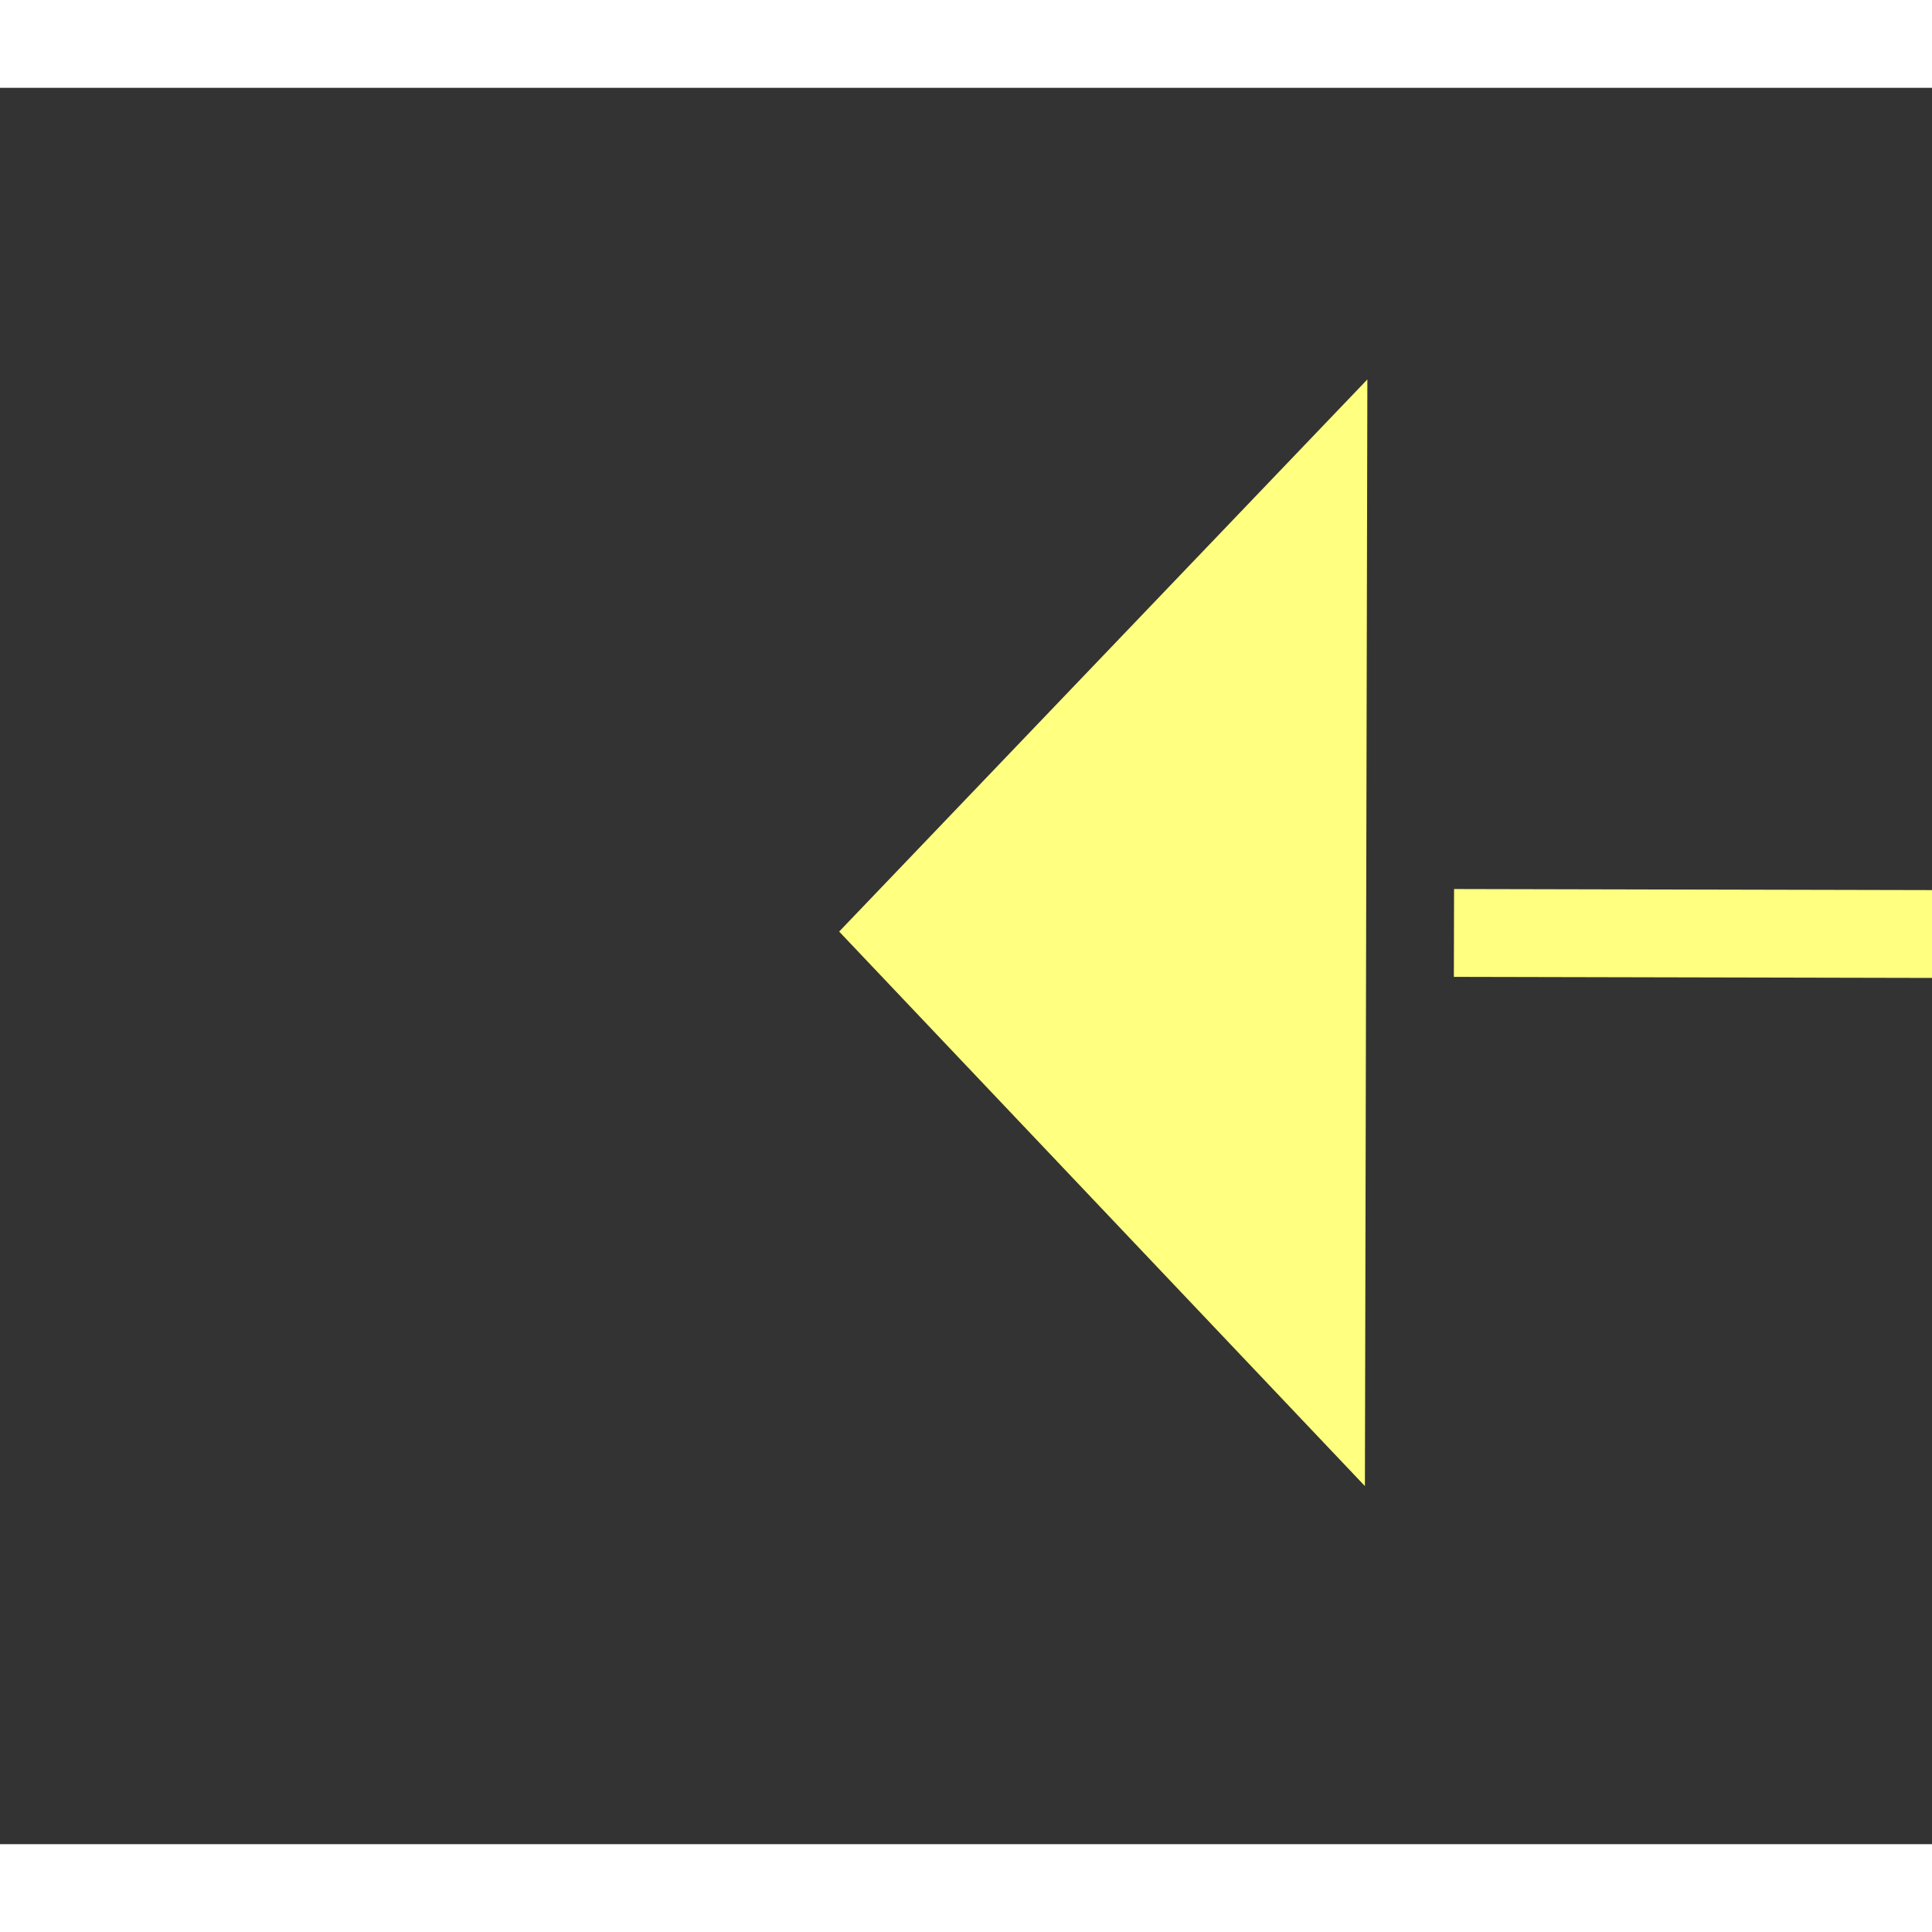 ﻿<?xml version="1.0" encoding="utf-8"?>
<svg version="1.1" xmlns:xlink="http://www.w3.org/1999/xlink" width="22px" height="22px" preserveAspectRatio="xMinYMid meet" viewBox="910 7283  22 20" xmlns="http://www.w3.org/2000/svg">
  <rect x="910" y="7283" width="22" height="20" fill="#333333" stroke="none"/>
  <g transform="matrix(-0.927 -0.375 0.375 -0.927 -957.07 14399.965 )">
    <path d="M 925 7332.8  L 931 7326.5  L 925 7320.2  L 925 7332.8  Z " fill-rule="nonzero" fill="#ffff80" stroke="none" transform="matrix(0.928 -0.373 0.373 0.928 -2671.083 840.861 )" />
    <path d="M 746 7326.5  L 926 7326.5  " stroke-width="1" stroke-dasharray="9,4" stroke="#ffff80" fill="none" transform="matrix(0.928 -0.373 0.373 0.928 -2671.083 840.861 )" />
  </g>
</svg>